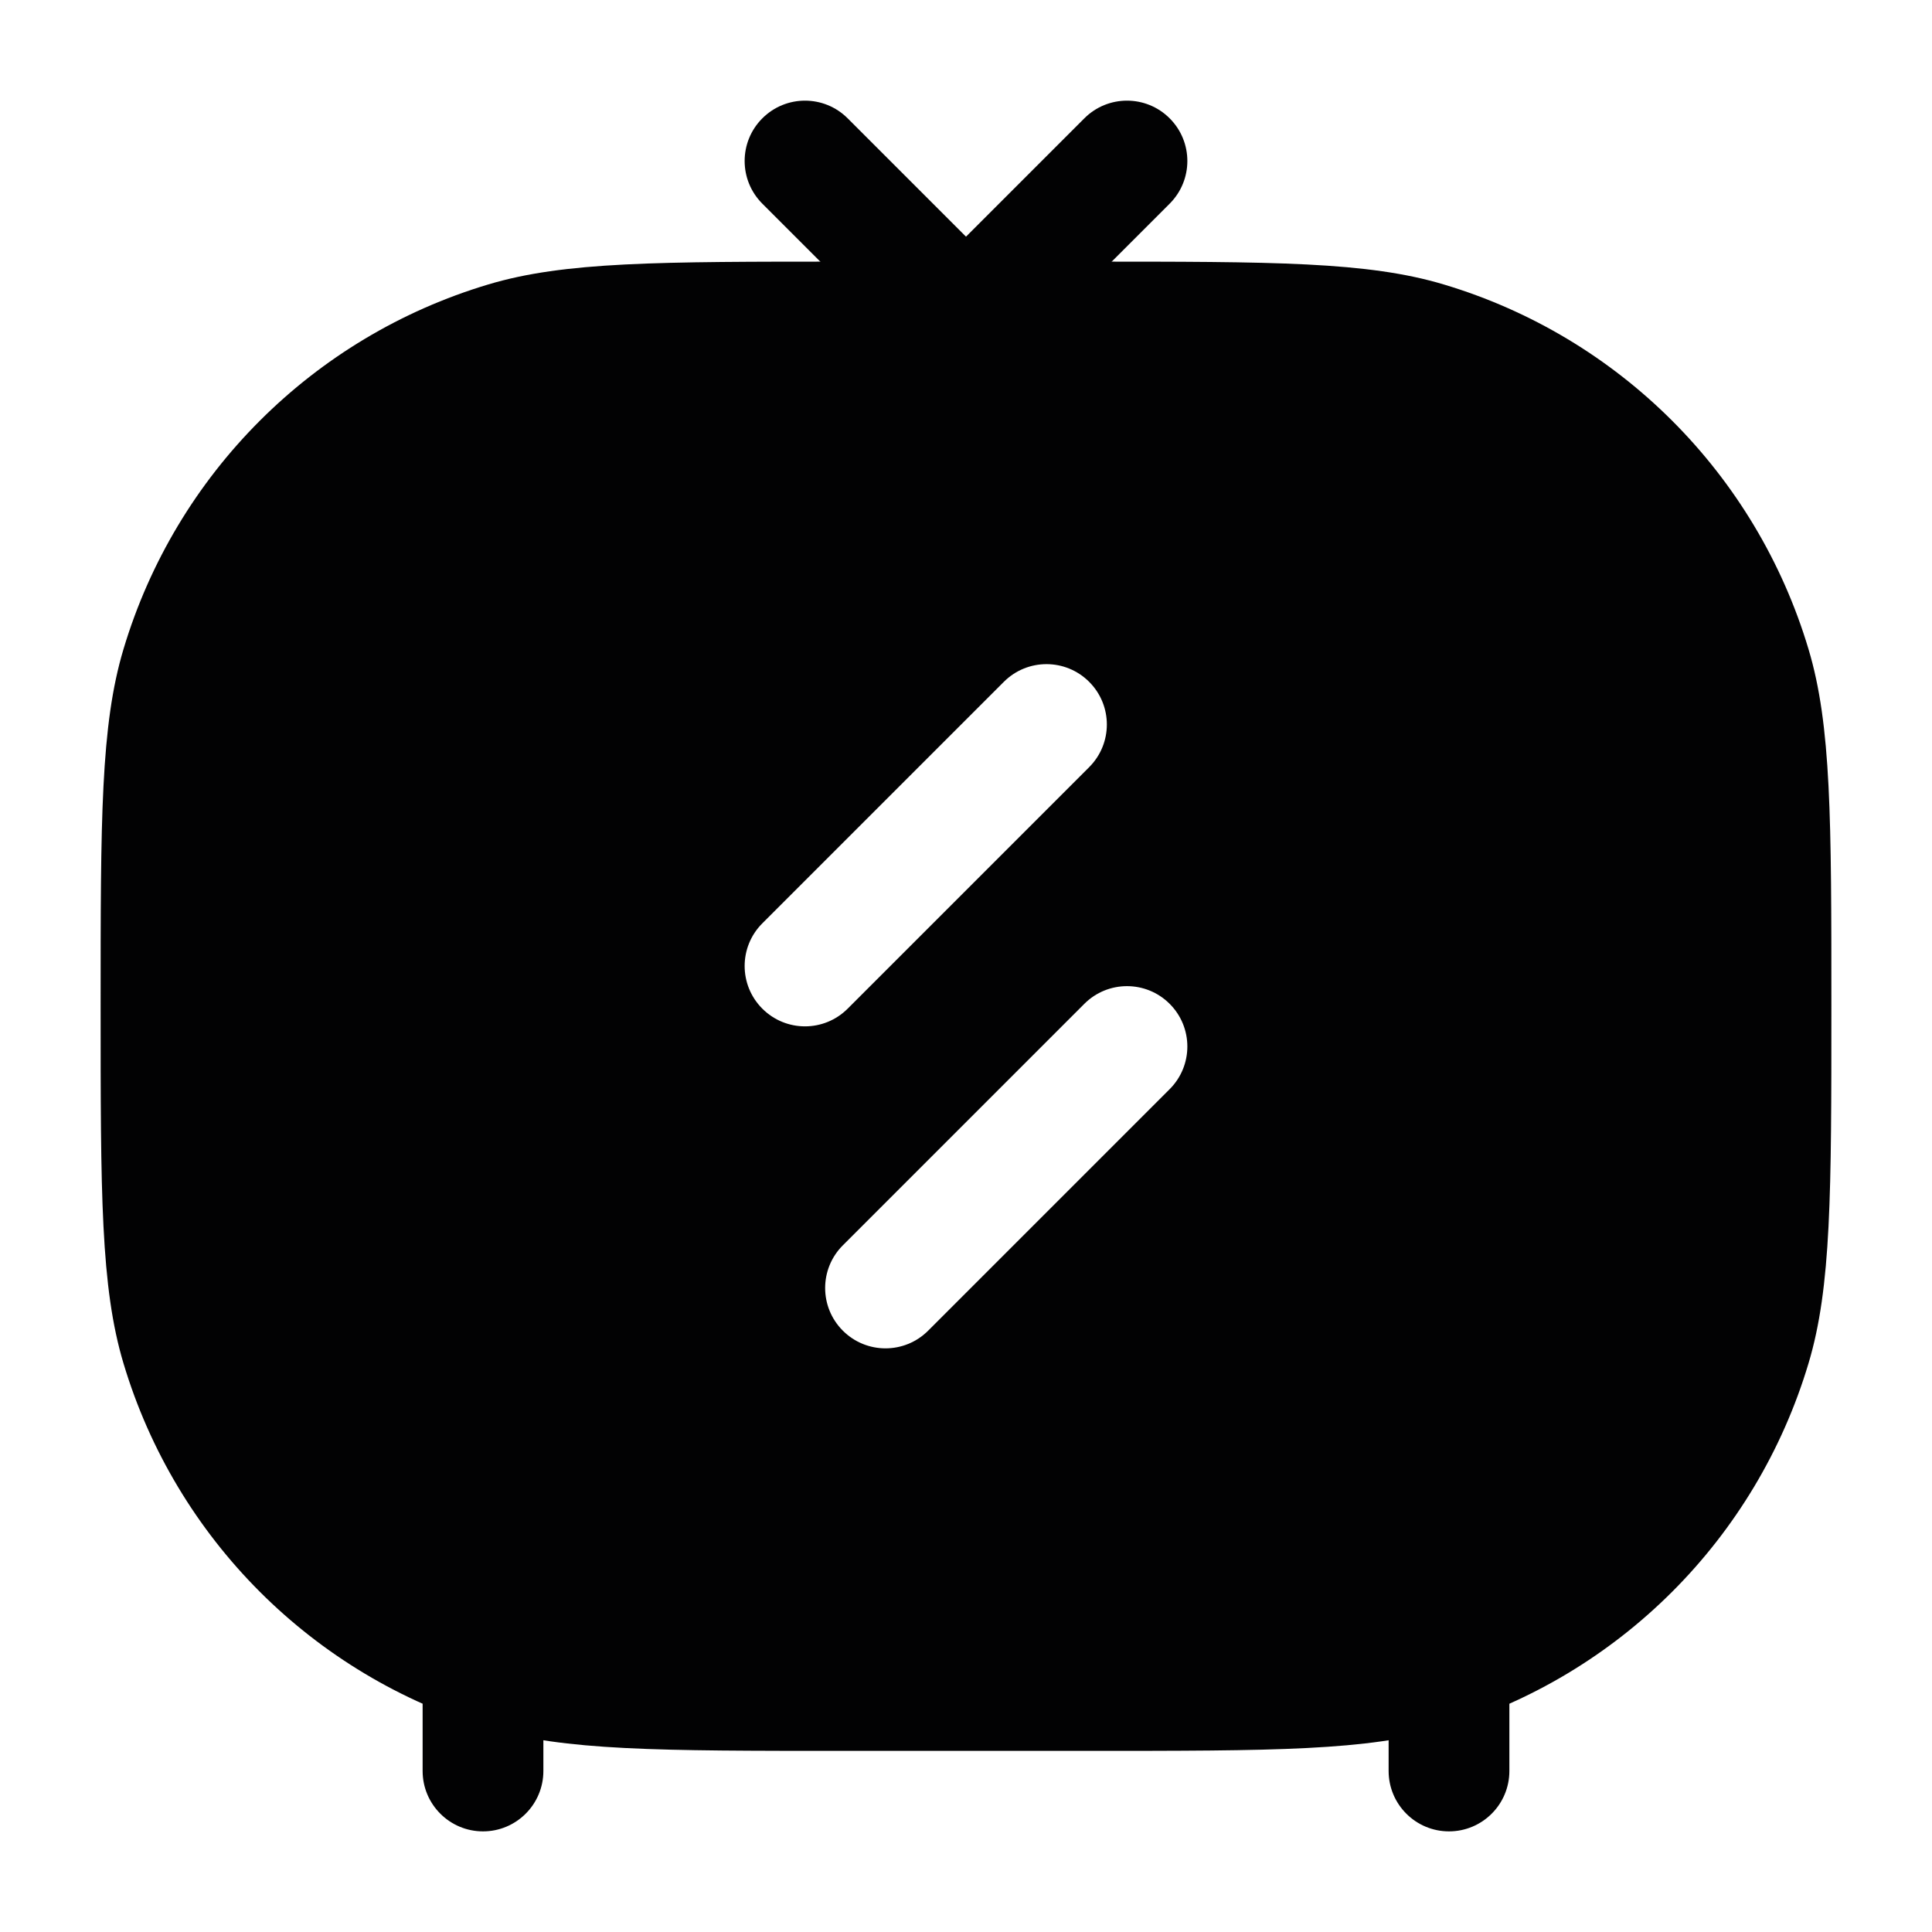 <svg width="24" height="24" viewBox="0 0 24 24" fill="none" xmlns="http://www.w3.org/2000/svg">
<path fill-rule="evenodd" clip-rule="evenodd" d="M14.53 1.47C14.823 1.763 14.823 2.237 14.53 2.53L12.53 4.53C12.237 4.823 11.763 4.823 11.47 4.53C11.177 4.237 11.177 3.763 11.47 3.47L13.47 1.47C13.763 1.177 14.237 1.177 14.53 1.47Z" fill="#020203"/>
<path fill-rule="evenodd" clip-rule="evenodd" d="M9.47 1.47C9.763 1.177 10.237 1.177 10.53 1.47L12.53 3.47C12.823 3.763 12.823 4.237 12.53 4.53C12.237 4.823 11.763 4.823 11.47 4.53L9.47 2.53C9.177 2.237 9.177 1.763 9.47 1.47Z" fill="#020203"/>
<path fill-rule="evenodd" clip-rule="evenodd" d="M1.25 12.5C1.25 10.174 1.25 9.011 1.534 8.064C2.185 5.888 3.888 4.185 6.064 3.534C7.011 3.25 8.174 3.25 10.5 3.25H13.5C15.826 3.25 16.989 3.25 17.936 3.534C20.112 4.185 21.815 5.888 22.466 8.064C22.75 9.011 22.75 10.174 22.75 12.5C22.75 14.826 22.75 15.989 22.466 16.936C21.815 19.112 20.112 20.815 17.936 21.466C16.989 21.75 15.826 21.75 13.5 21.75H10.5C8.174 21.75 7.011 21.75 6.064 21.466C3.888 20.815 2.185 19.112 1.534 16.936C1.25 15.989 1.25 14.826 1.25 12.5ZM13.53 8.47C13.823 8.763 13.823 9.237 13.53 9.53L10.53 12.53C10.237 12.823 9.763 12.823 9.47 12.53C9.177 12.237 9.177 11.763 9.47 11.47L12.47 8.47C12.763 8.177 13.237 8.177 13.53 8.47ZM14.53 13.53C14.823 13.237 14.823 12.763 14.53 12.47C14.237 12.177 13.763 12.177 13.47 12.47L10.47 15.47C10.177 15.763 10.177 16.237 10.47 16.53C10.763 16.823 11.237 16.823 11.53 16.53L14.53 13.53Z" fill="#020203"/>
<path fill-rule="evenodd" clip-rule="evenodd" d="M18 19.25C18.414 19.25 18.75 19.586 18.75 20L18.75 22C18.75 22.414 18.414 22.75 18 22.75C17.586 22.75 17.25 22.414 17.25 22L17.25 20C17.25 19.586 17.586 19.25 18 19.25Z" fill="#020203"/>
<path fill-rule="evenodd" clip-rule="evenodd" d="M6 19.25C6.414 19.25 6.75 19.586 6.75 20L6.75 22C6.75 22.414 6.414 22.75 6 22.75C5.586 22.75 5.25 22.414 5.25 22L5.25 20C5.25 19.586 5.586 19.25 6 19.25Z" fill="#020203"/>
</svg>
